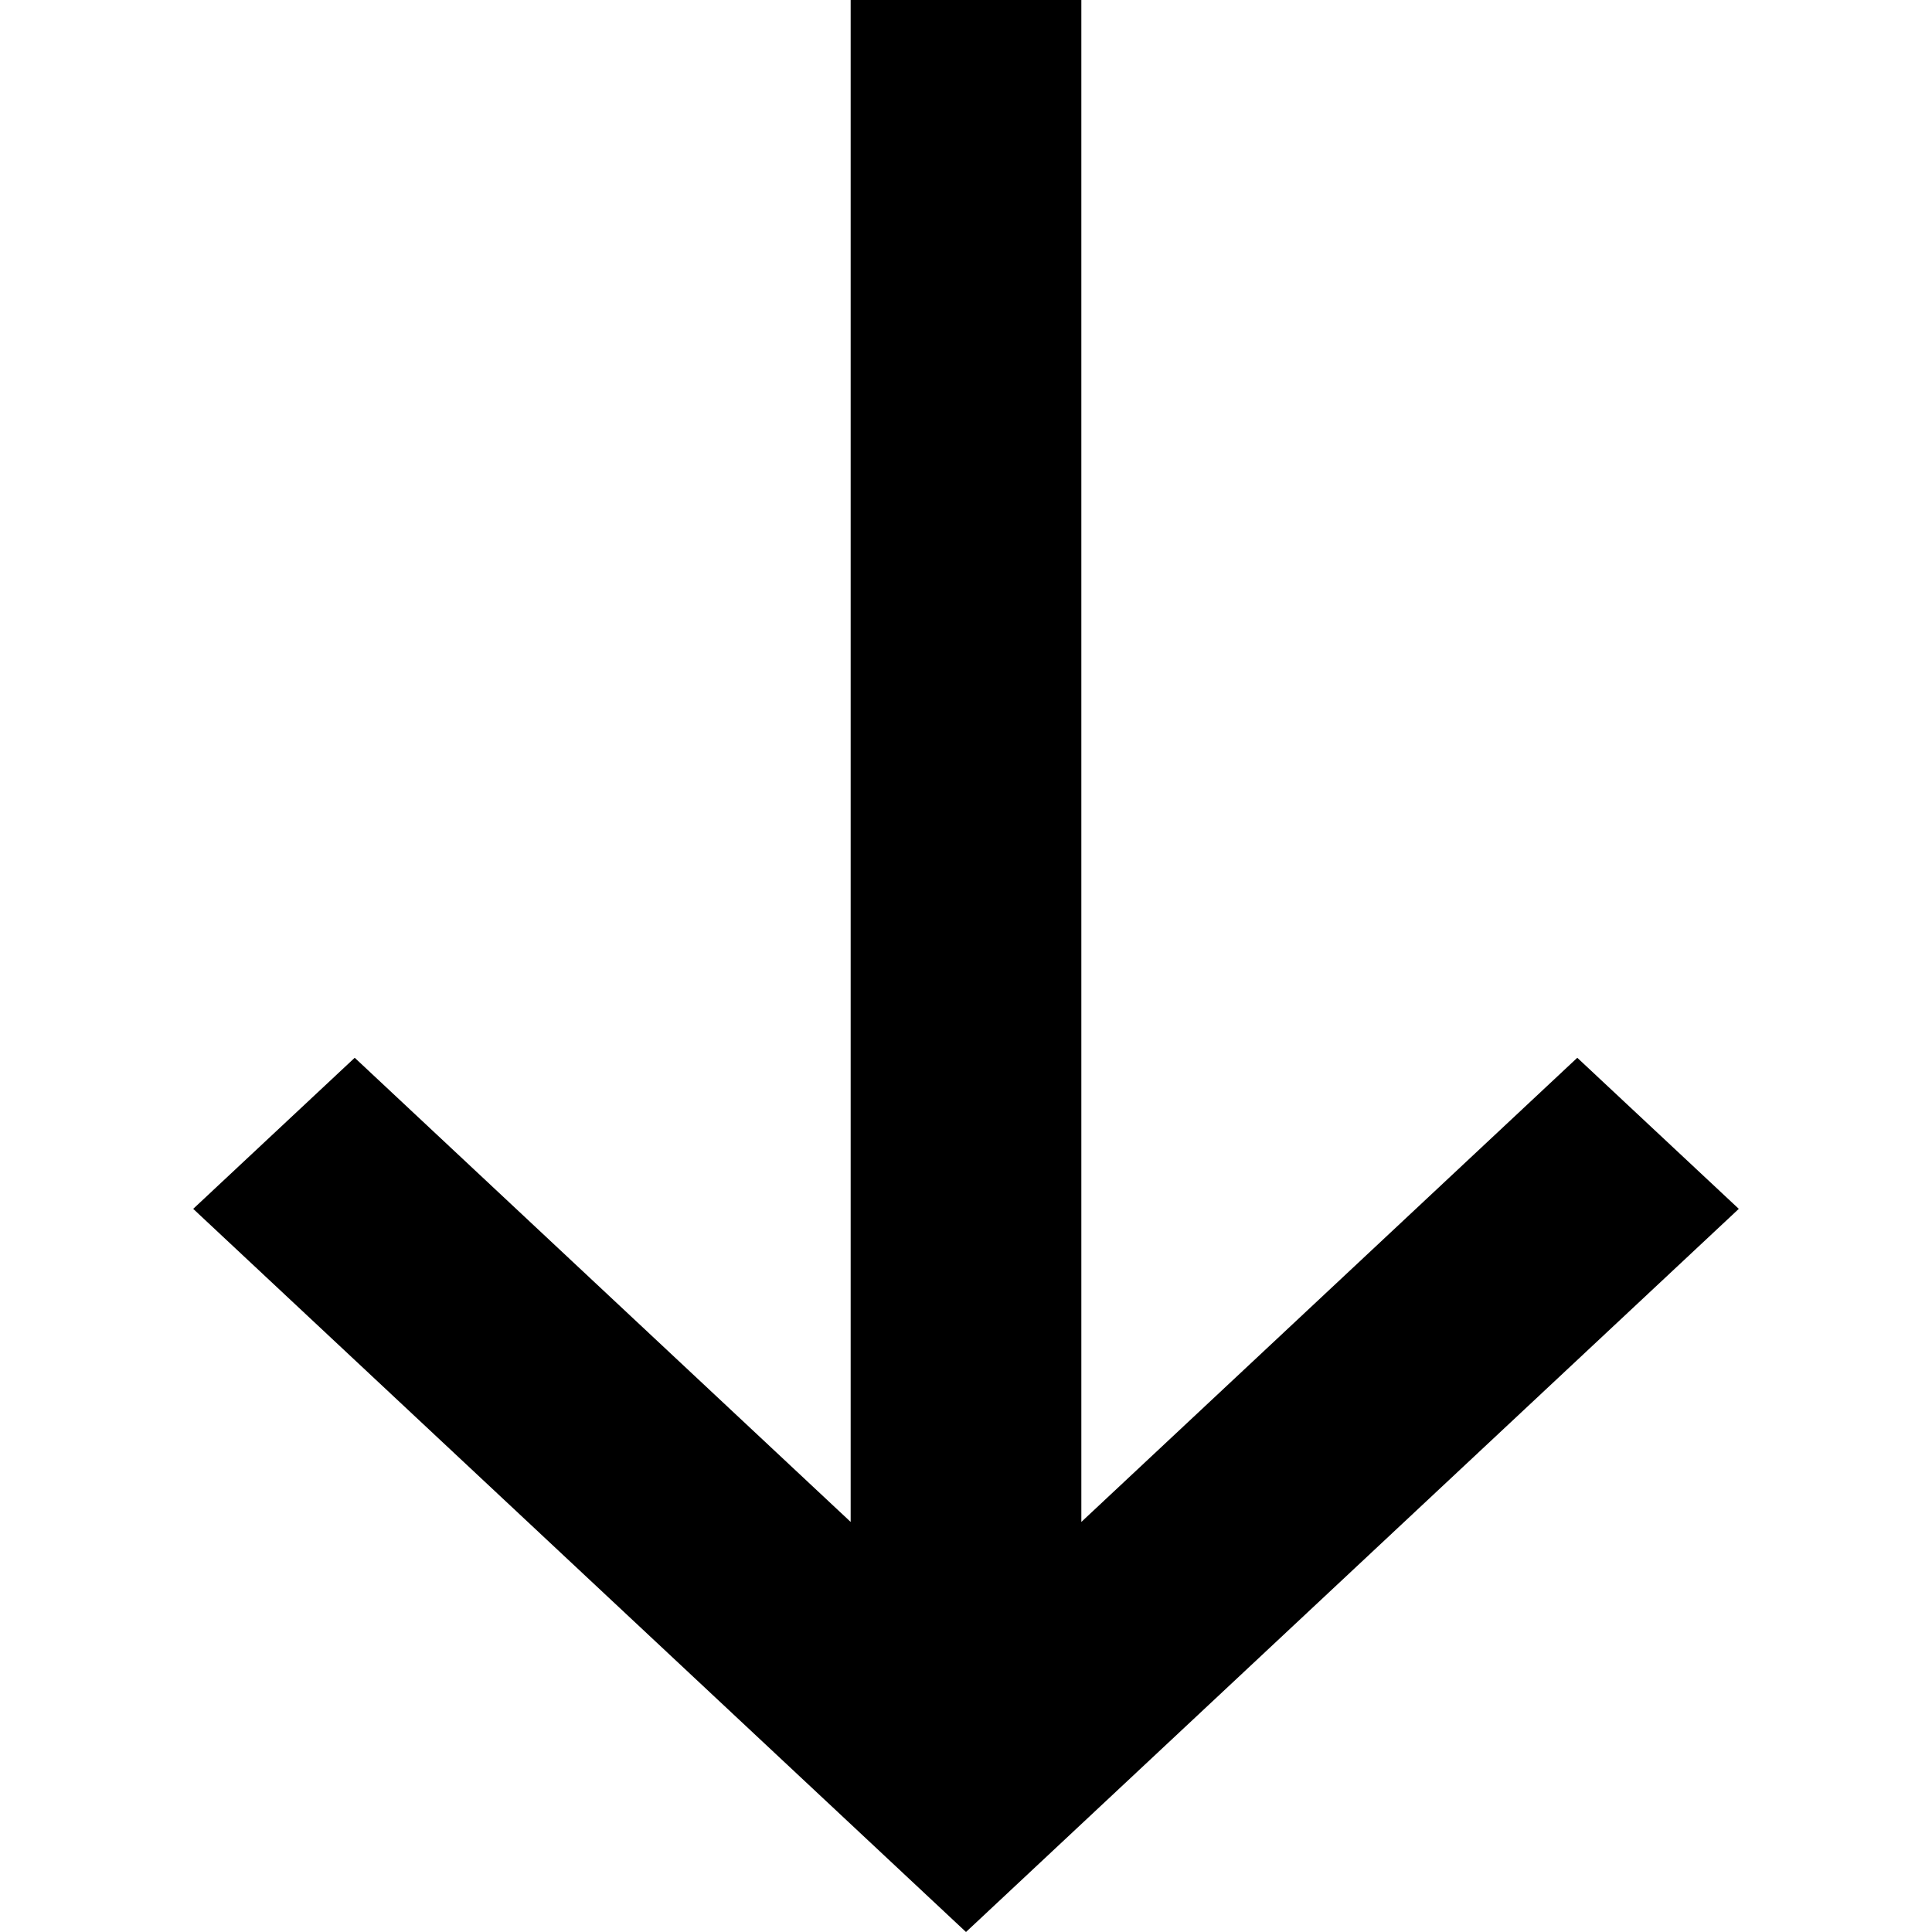 <svg width="20" height="20" viewBox="0 0 20 20" fill="none" xmlns="http://www.w3.org/2000/svg">
<path d="M8.806 -2.97483e-07L8.806 15.755L3.672 10.95L2 12.514L10 20L18 12.514L16.328 10.95L11.194 15.755L11.194 -4.01899e-07L8.806 -2.97483e-07Z" fill="currentColor"/>
</svg>
